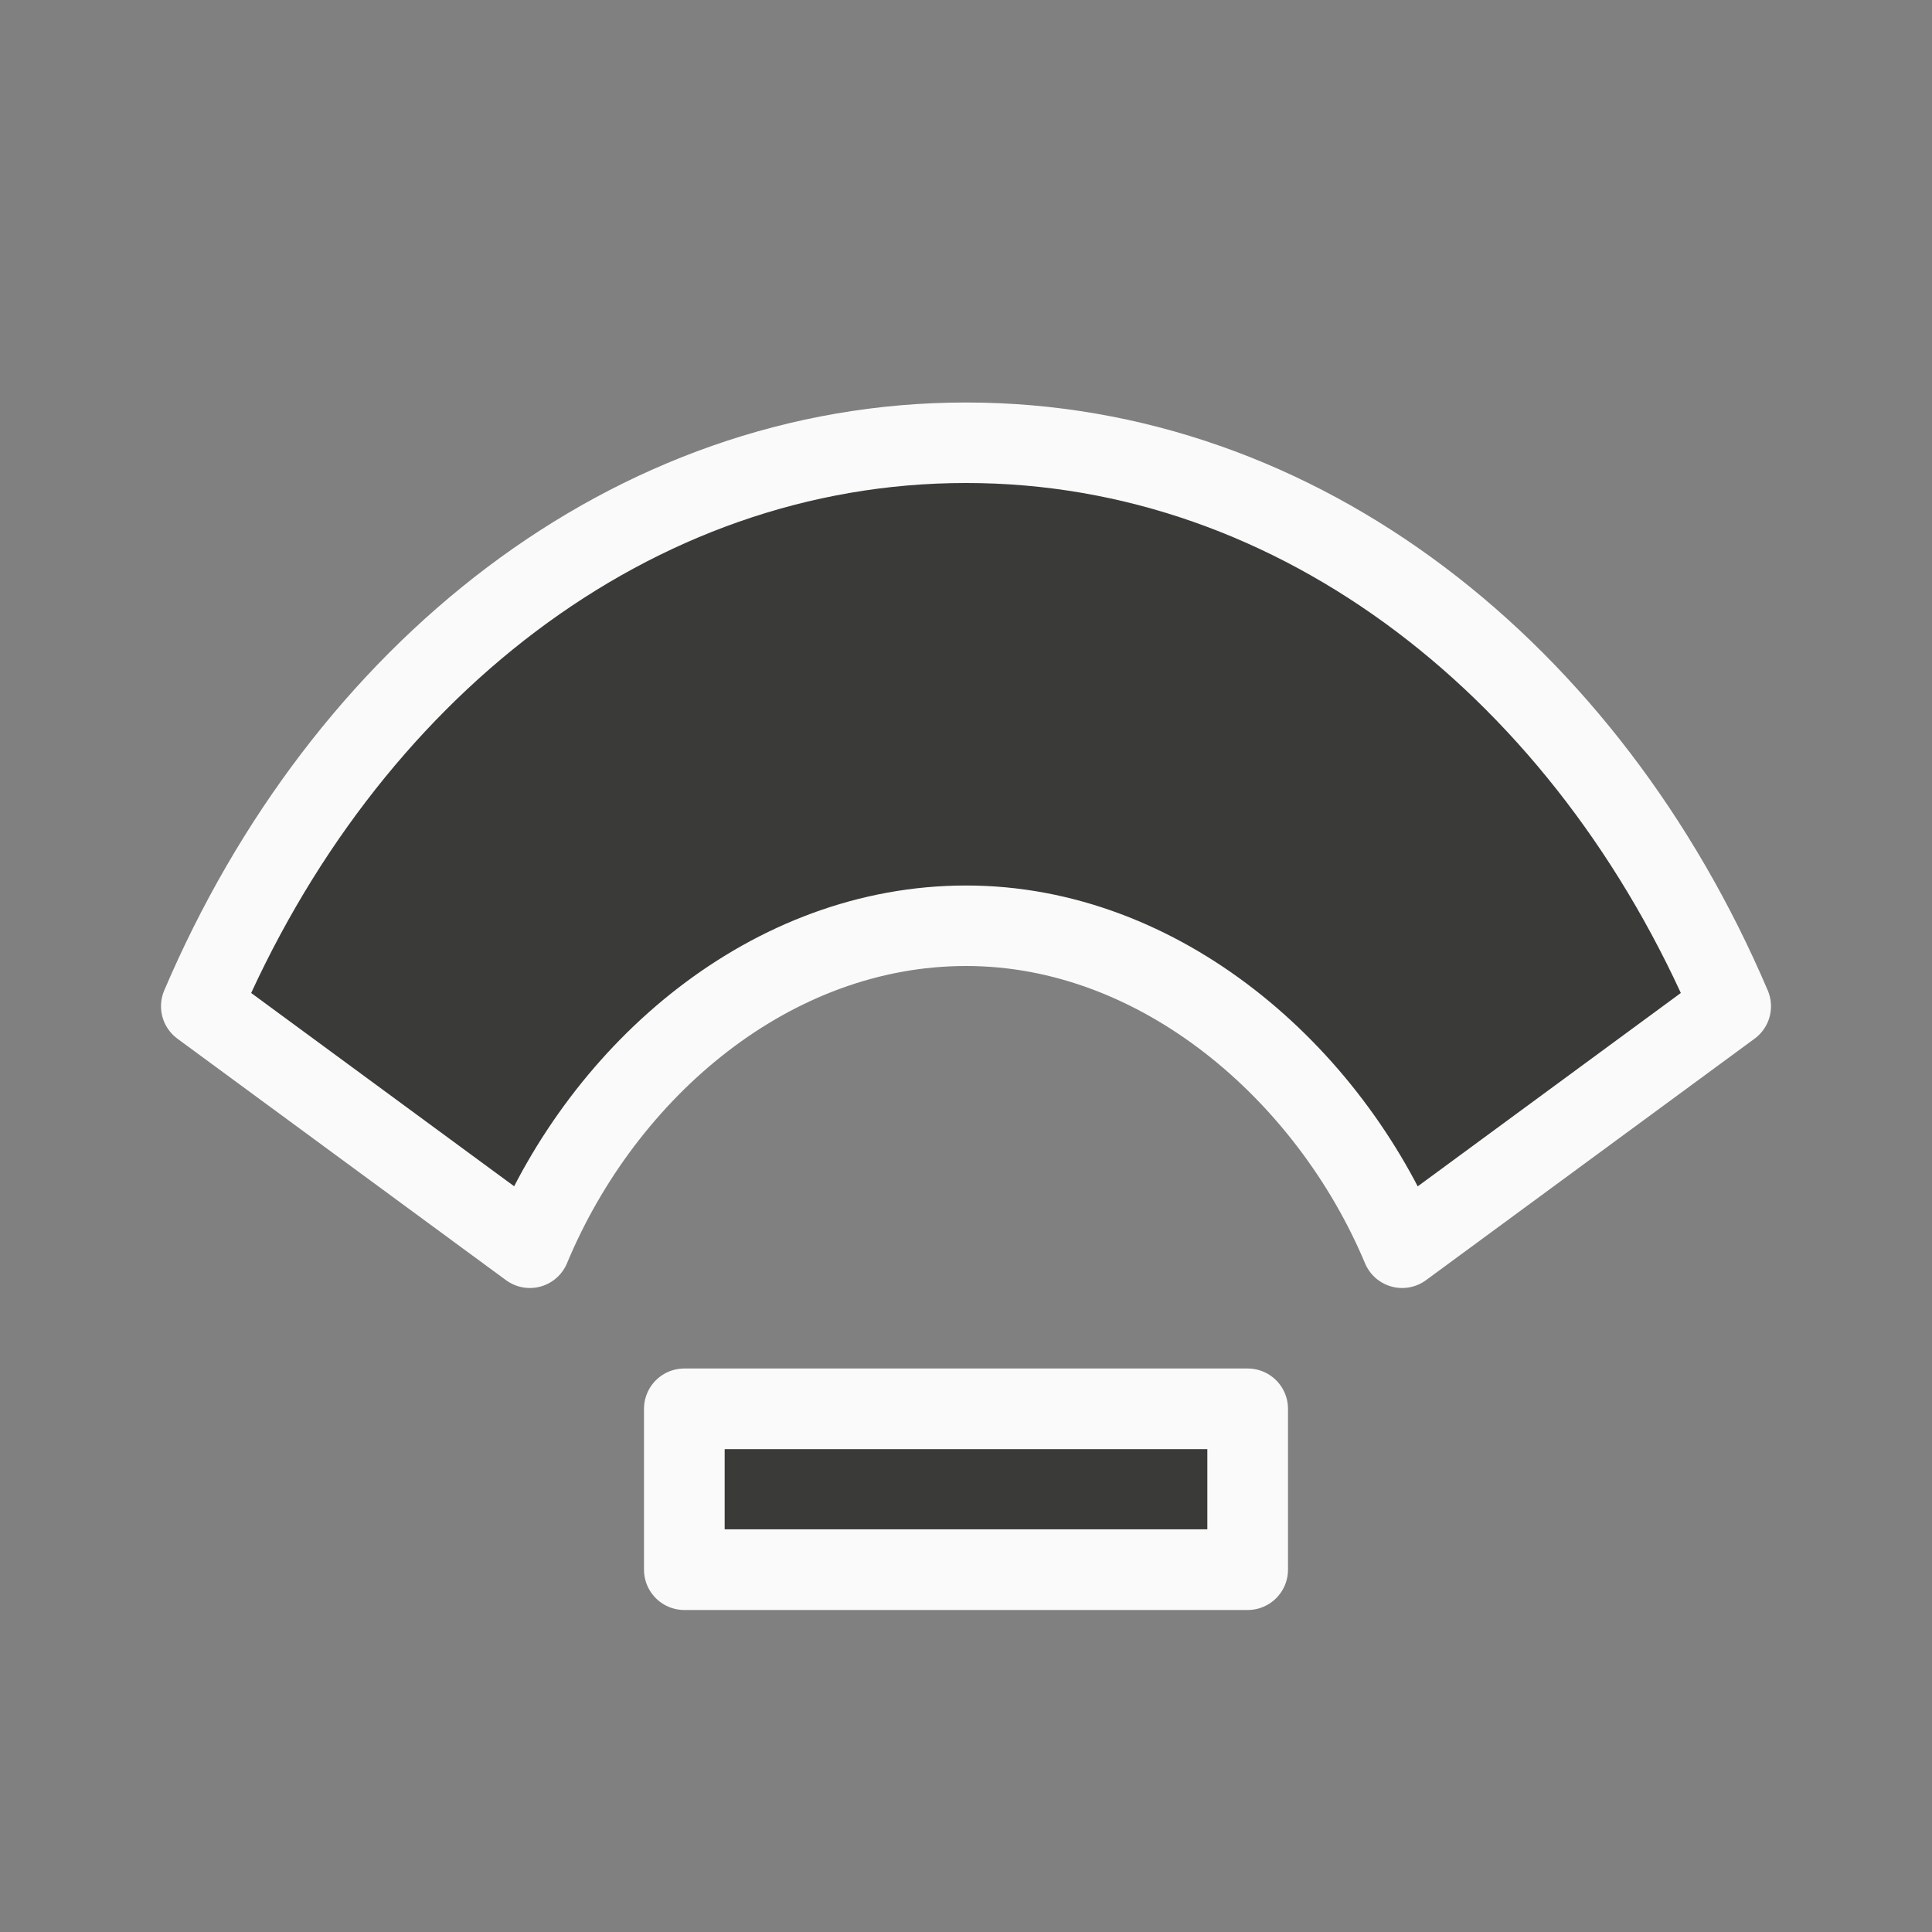 <svg viewBox="0 0 24 24" xmlns="http://www.w3.org/2000/svg"><rect x="0" y="0" width="24" height="24" fill="#808080" stroke="none"/><g fill="#3a3a38" stroke="#fafafa" stroke-linecap="round" stroke-linejoin="round"><path d="m6.582 15.5-4.082-3c1.769-4.148 5.346-7 9.498-7h.004c4.152 0 7.729 2.852 9.498 7l-4.082 3c-.908-2.167-2.997-4-5.416-4-2.42 0-4.495 1.779-5.42 4z"/><path d="m8.501 17.501h6.998v1.998h-6.998z" stroke-width="1.002"/></g></svg>